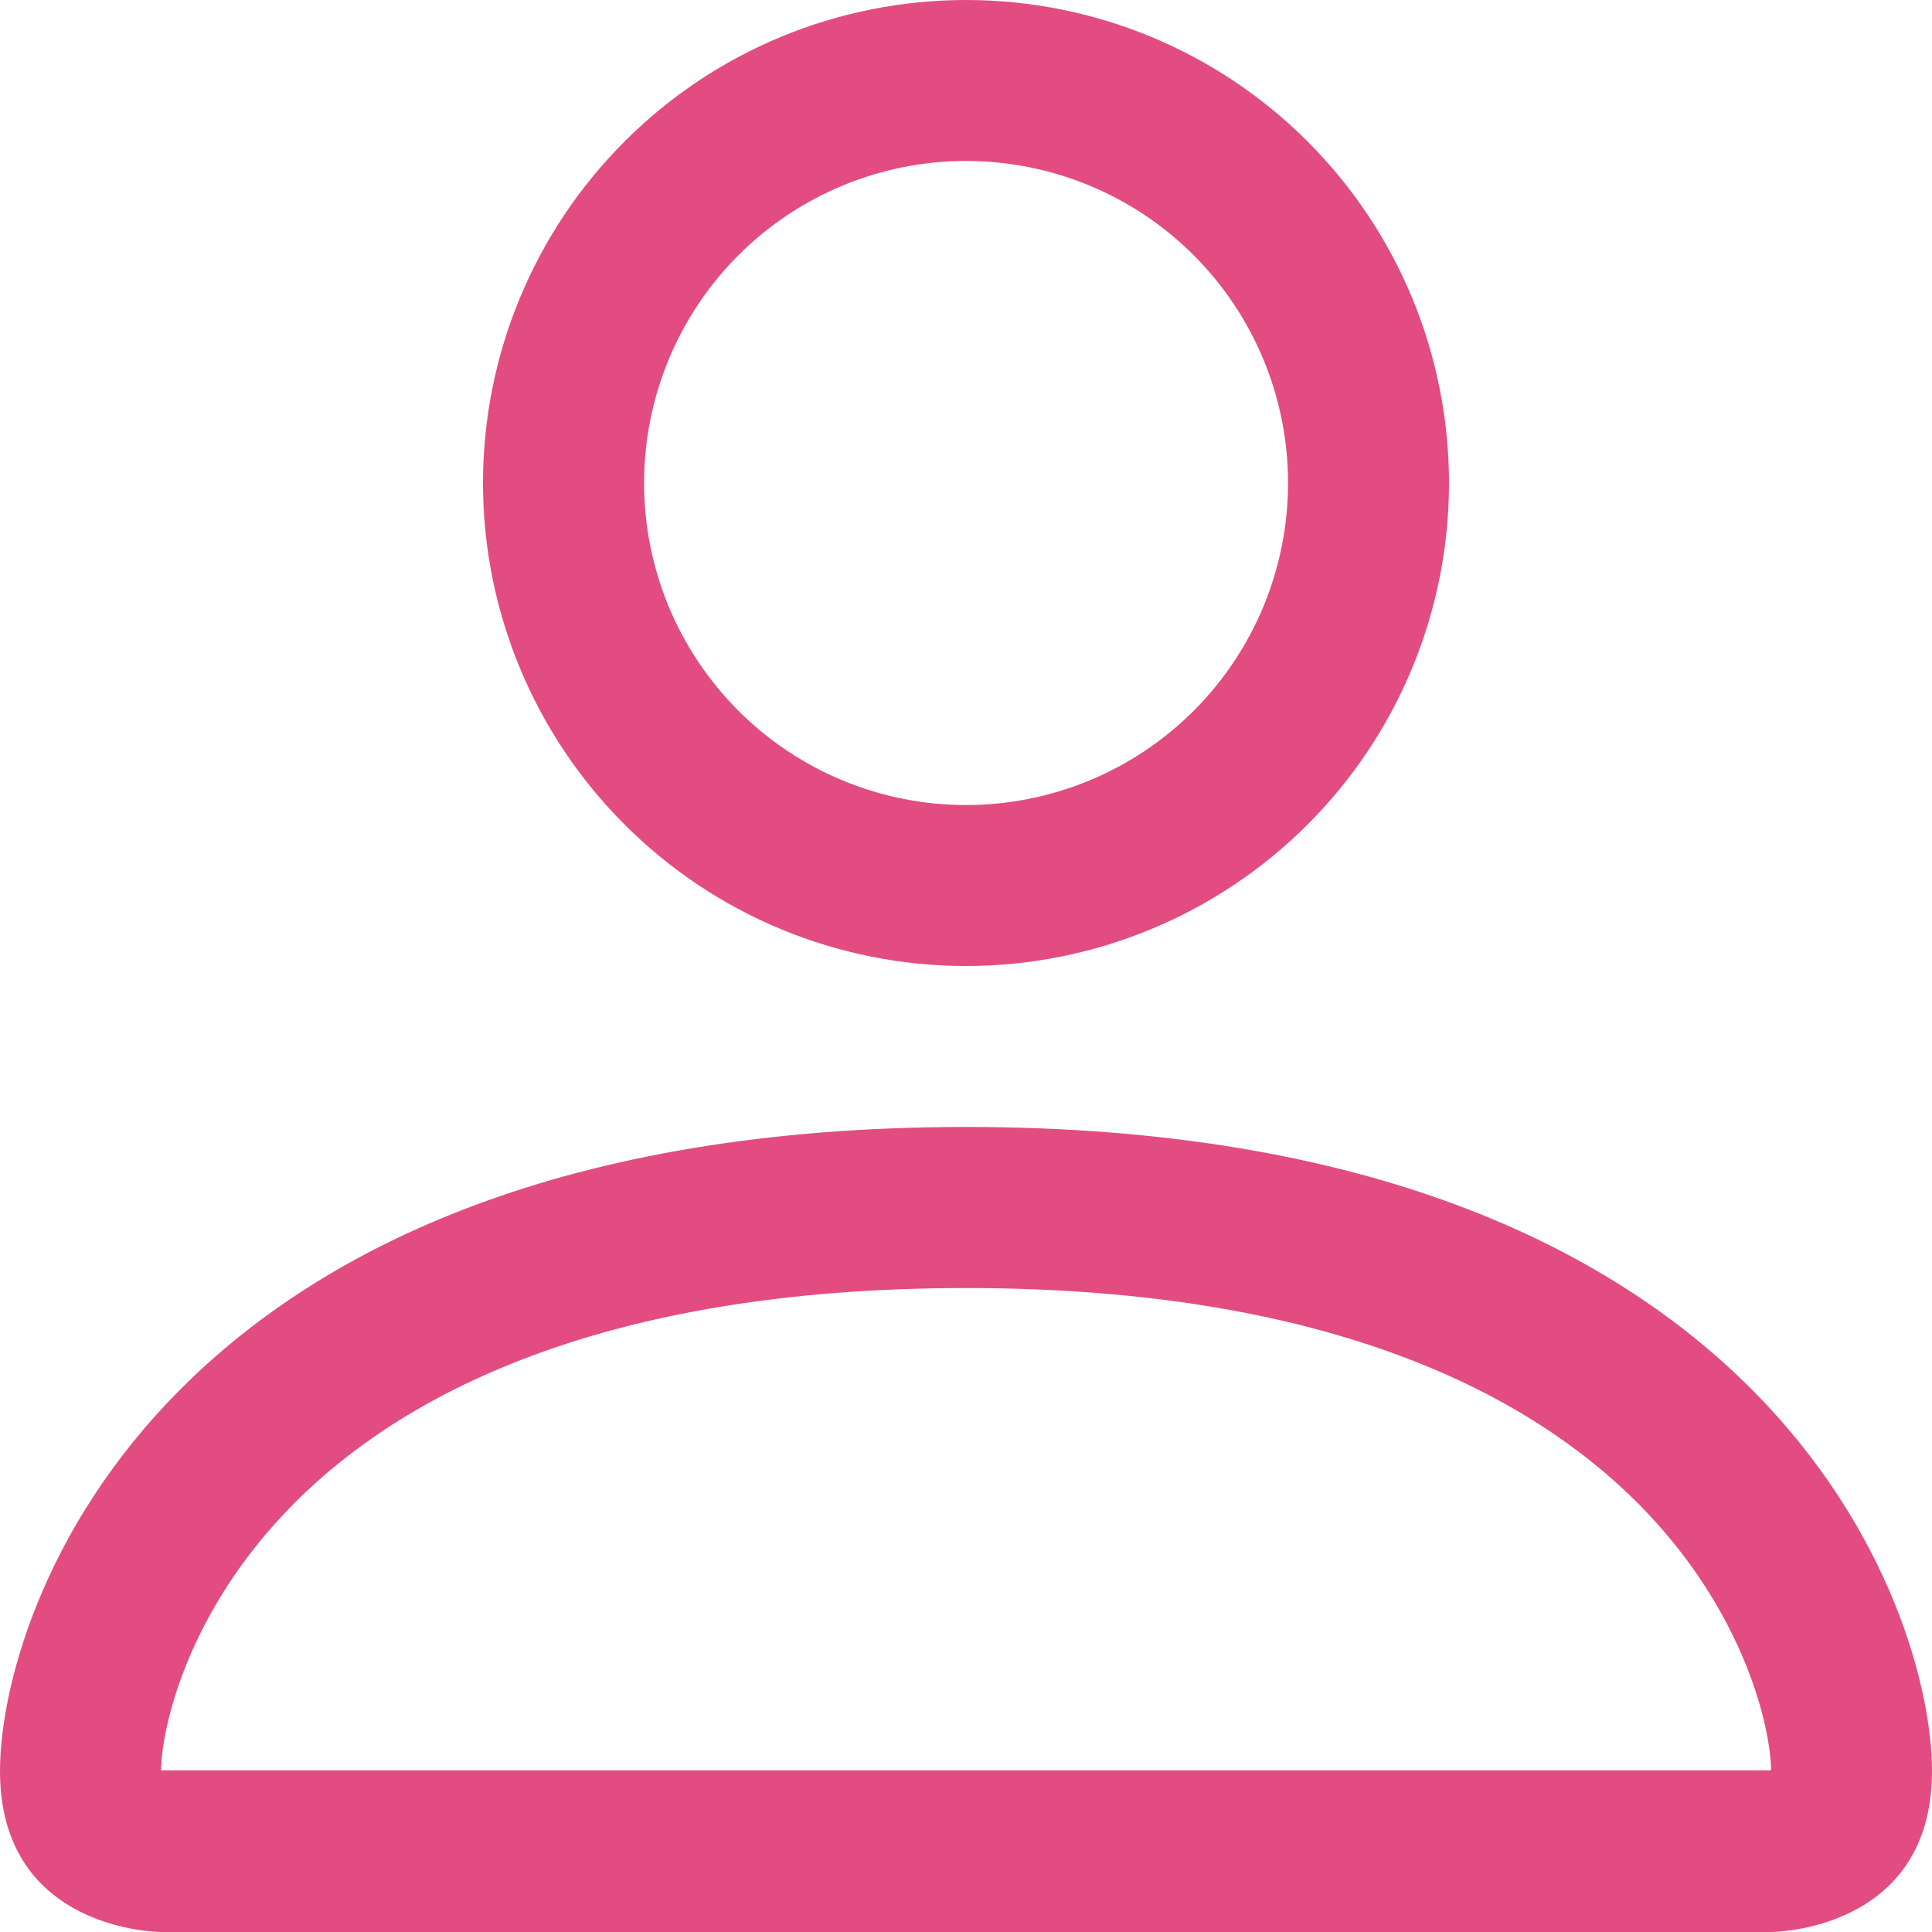 <svg width="16" height="16" viewBox="0 0 16 16" fill="#E34C80"
                                            xmlns="http://www.w3.org/2000/svg">
                                            <path
                                                d="M8 8C9.061 8 10.079 7.579 10.829 6.828C11.579 6.078 12 5.061 12 4C12 2.939 11.579 1.922 10.829 1.172C10.079 0.421 9.061 0 8 0C6.939 0 5.922 0.421 5.172 1.172C4.422 1.922 4 2.939 4 4C4 5.061 4.422 6.078 5.172 6.828C5.922 7.579 6.939 8 8 8ZM10.667 4C10.667 4.707 10.386 5.386 9.886 5.886C9.386 6.386 8.708 6.667 8 6.667C7.293 6.667 6.615 6.386 6.115 5.886C5.615 5.386 5.334 4.707 5.334 4C5.334 3.293 5.615 2.614 6.115 2.114C6.615 1.614 7.293 1.333 8 1.333C8.708 1.333 9.386 1.614 9.886 2.114C10.386 2.614 10.667 3.293 10.667 4ZM16 14.667C16 16 14.667 16 14.667 16H1.334C1.334 16 0 16 0 14.667C0 13.333 1.334 9.333 8 9.333C14.667 9.333 16 13.333 16 14.667ZM14.667 14.661C14.666 14.333 14.462 13.347 13.558 12.443C12.688 11.573 11.052 10.667 8 10.667C4.948 10.667 3.312 11.573 2.443 12.443C1.539 13.347 1.336 14.333 1.334 14.661H14.667Z"
                                                fill="#E34C80" />
                                        </svg>